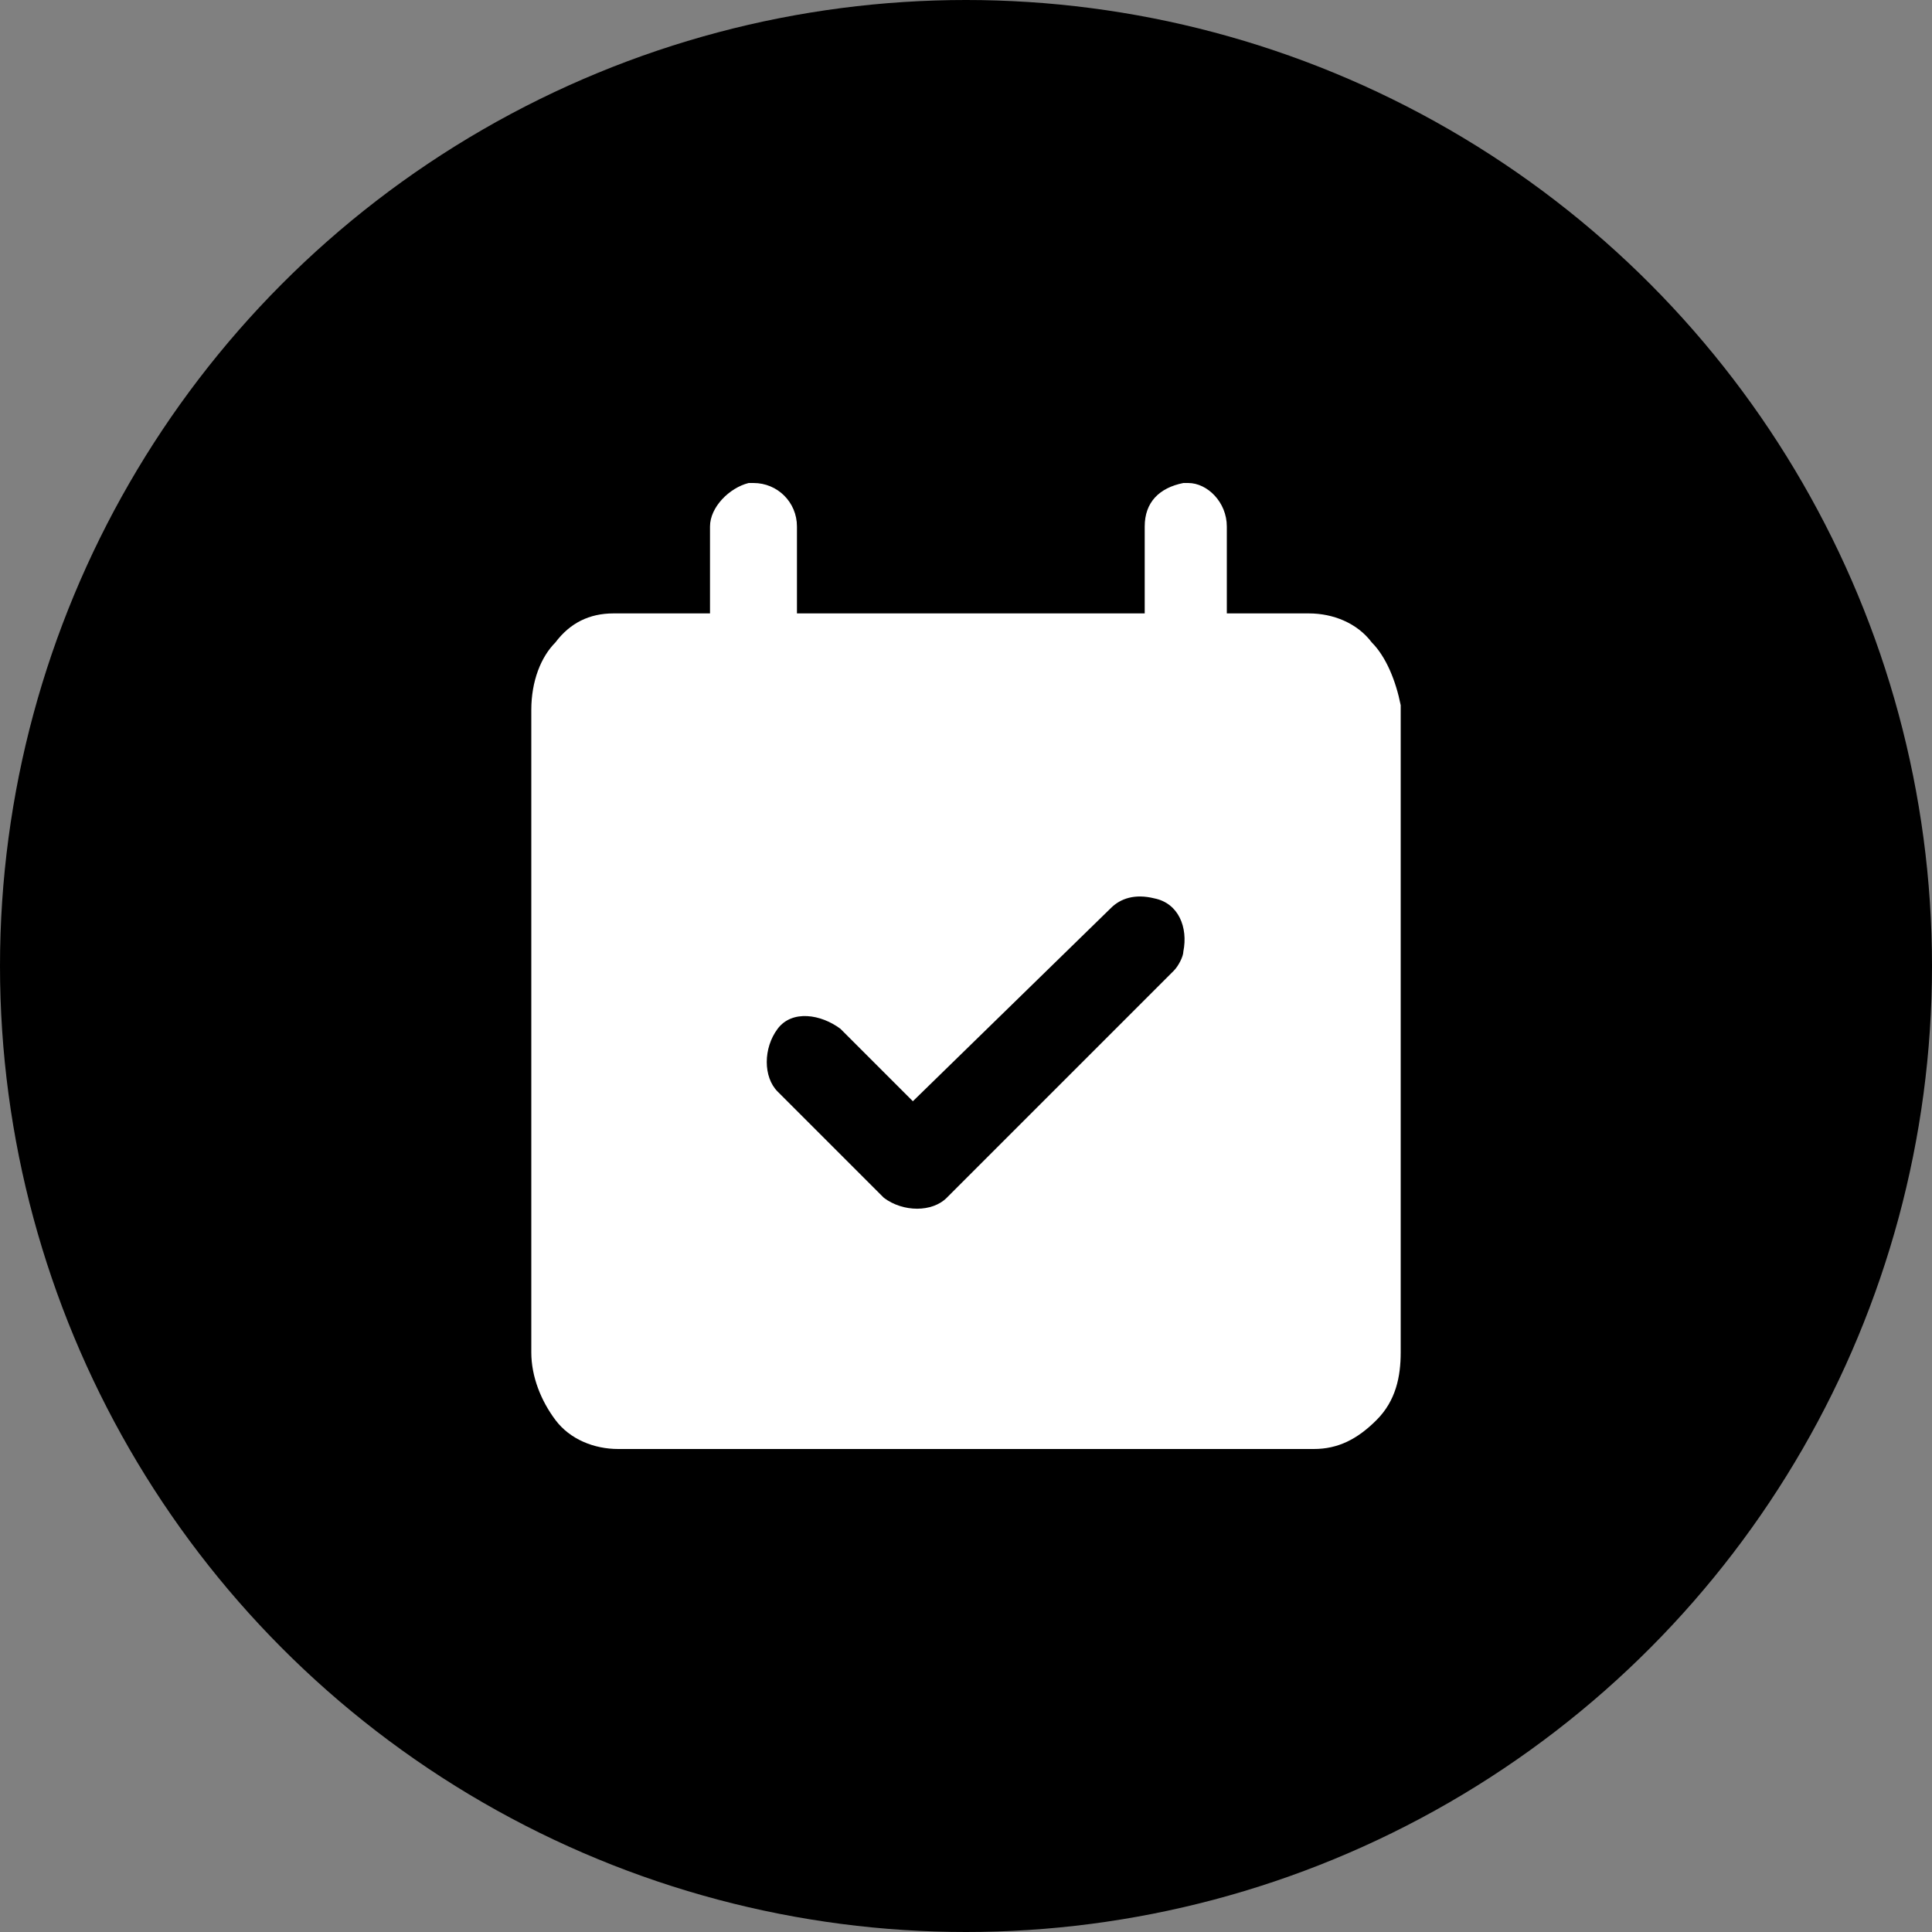 <?xml version="1.0" encoding="utf-8"?>
<!-- Generator: Adobe Illustrator 24.0.0, SVG Export Plug-In . SVG Version: 6.00 Build 0)  -->
<svg version="1.1" id="图层_1" xmlns="http://www.w3.org/2000/svg" xmlns:xlink="http://www.w3.org/1999/xlink" x="0px" y="0px"
	 viewBox="0 0 40 40" style="enable-background:new 0 0 40 40;" xml:space="preserve">
<rect x="0" y="0" width="40" height="40" fill="#808080" stroke="none"/>
<style type="text/css">
	.st0{fill-rule:evenodd;clip-rule:evenodd;}
	.st1{fill:#FFFFFF;}
</style>
<title>icon_task01备份</title>
<g id="数据看板高保真">
	<g id="切图" transform="translate(-678, -130)">
		<g id="icon_task01" transform="translate(678, 130)">
			<circle id="椭圆形" class="st0" cx="20" cy="20" r="20"/>
			<g id="任务" transform="translate(11, 10)">
				<path id="形状" class="st1" d="M17.4,3.3c-0.3-0.4-0.8-0.6-1.3-0.6h-1.7V0.9C14.4,0.4,14,0,13.6,0h-0.1
					c-0.5,0.1-0.8,0.4-0.8,0.9v1.8H5.5V0.9C5.5,0.4,5.1,0,4.6,0H4.5C4.1,0.1,3.7,0.5,3.7,0.9v1.8h-2c-0.5,0-0.9,0.2-1.2,0.6
					C0.2,3.6,0,4.1,0,4.7V18c0,0.5,0.2,1,0.5,1.4S1.3,20,1.8,20h14.4c0.5,0,0.9-0.2,1.3-0.6S18,18.5,18,18V4.6
					C17.9,4.1,17.7,3.6,17.4,3.3z M13.3,10.1l-4.7,4.7c-0.3,0.3-0.9,0.3-1.3,0l-2.2-2.2c-0.3-0.3-0.3-0.9,0-1.3s0.9-0.3,1.3,0
					l1.5,1.5L12,8.8c0.2-0.2,0.5-0.3,0.9-0.2c0.5,0.1,0.7,0.6,0.6,1.1C13.5,9.8,13.4,10,13.3,10.1L13.3,10.1z"/>
			</g>
		</g>
	</g>
</g>
</svg>
